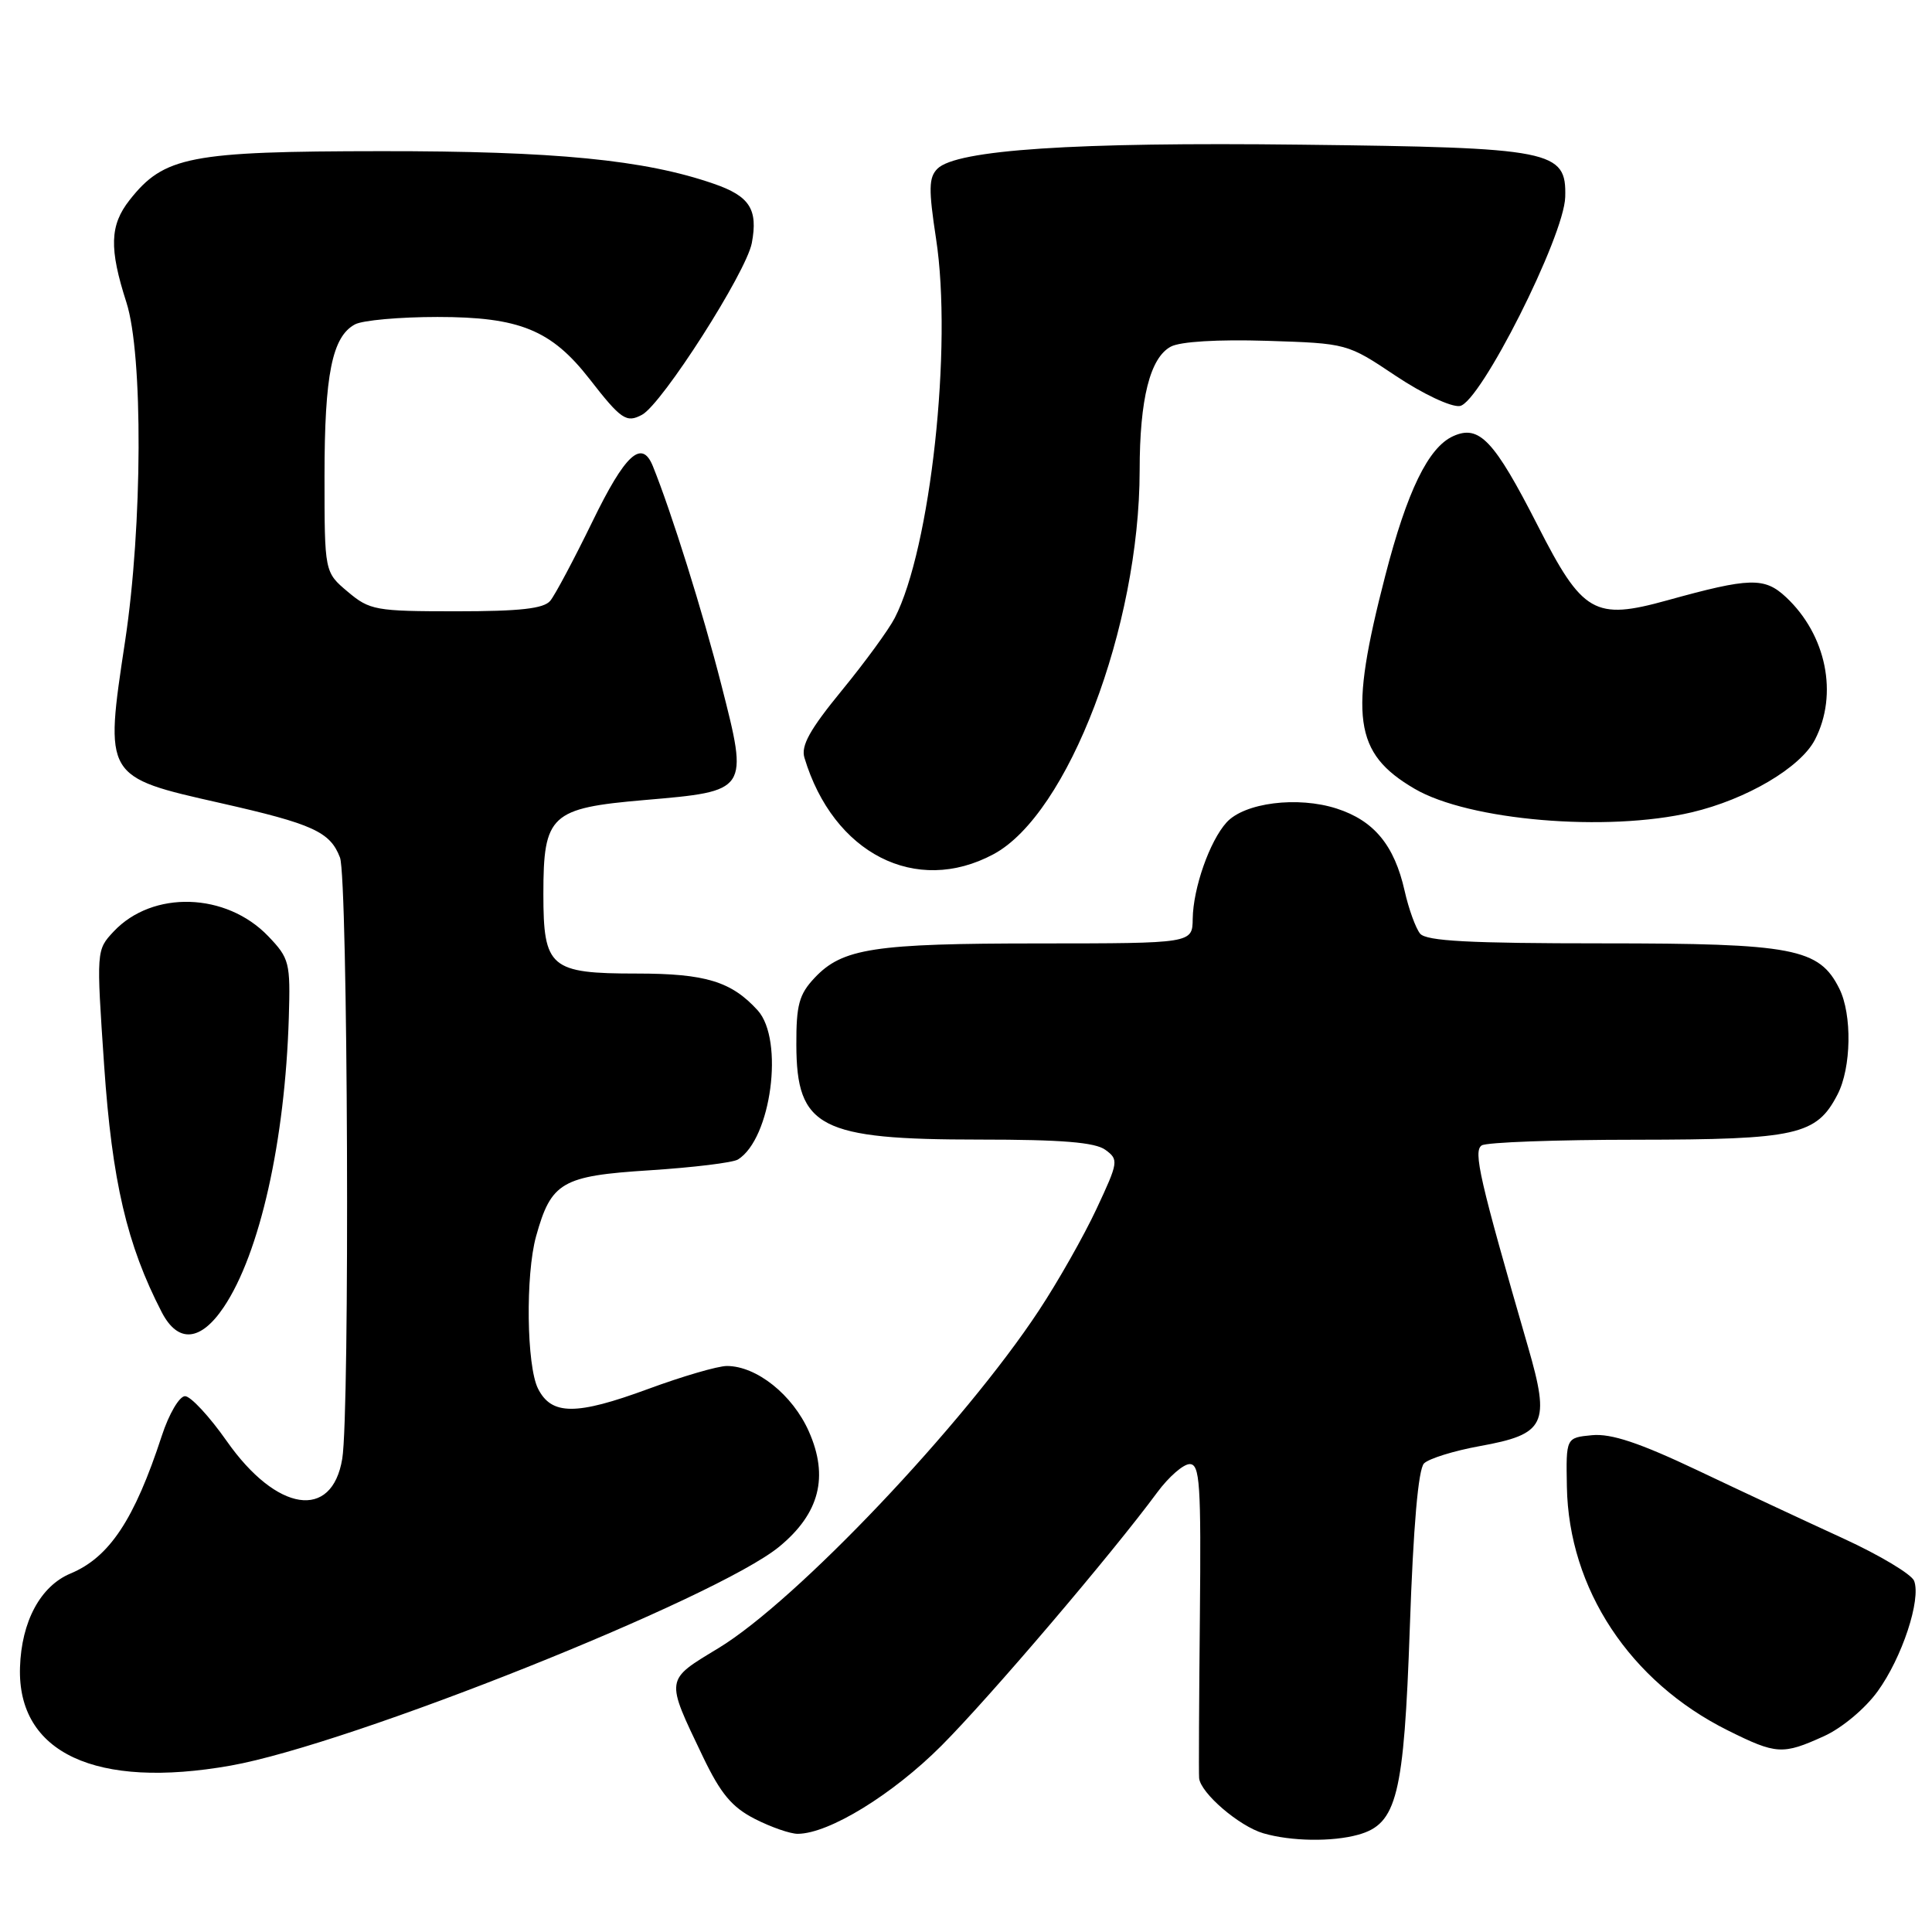 <?xml version="1.0" encoding="UTF-8" standalone="no"?>
<!DOCTYPE svg PUBLIC "-//W3C//DTD SVG 1.1//EN" "http://www.w3.org/Graphics/SVG/1.1/DTD/svg11.dtd" >
<svg xmlns="http://www.w3.org/2000/svg" xmlns:xlink="http://www.w3.org/1999/xlink" version="1.1" viewBox="0 0 256 256">
 <g >
 <path fill="currentColor"
d=" M 179.97 243.11 C 185.11 241.68 186.03 237.99 186.81 215.62 C 187.27 202.22 187.93 194.67 188.69 193.91 C 189.33 193.27 192.65 192.24 196.06 191.62 C 204.80 190.04 205.44 188.73 202.48 178.50 C 196.03 156.21 195.18 152.51 196.34 151.77 C 196.98 151.36 206.18 151.02 216.80 151.02 C 238.10 151.00 240.70 150.41 243.48 145.03 C 245.32 141.49 245.43 134.43 243.72 131.00 C 241.05 125.65 237.67 125.00 212.37 125.00 C 194.72 125.00 188.99 124.70 188.17 123.71 C 187.59 123.00 186.66 120.45 186.12 118.04 C 184.76 112.00 182.07 108.74 177.12 107.14 C 171.94 105.47 164.89 106.36 162.52 108.98 C 160.28 111.46 158.10 117.67 158.04 121.75 C 158.00 125.00 158.00 125.00 137.75 125.01 C 115.77 125.01 111.62 125.65 107.93 129.58 C 105.88 131.76 105.50 133.16 105.52 138.45 C 105.55 149.41 108.62 151.00 129.78 151.00 C 140.68 151.00 145.11 151.36 146.47 152.36 C 148.25 153.66 148.20 153.97 145.29 160.19 C 143.62 163.76 140.20 169.80 137.67 173.63 C 127.73 188.72 105.53 212.12 95.21 218.38 C 88.08 222.70 88.14 222.31 93.14 232.77 C 95.50 237.69 96.98 239.46 100.03 241.02 C 102.17 242.11 104.73 243.00 105.71 242.99 C 109.84 242.97 118.28 237.79 124.75 231.31 C 131.18 224.86 147.34 205.89 153.34 197.75 C 154.86 195.69 156.80 194.00 157.64 194.00 C 158.99 194.00 159.16 196.58 158.99 214.25 C 158.88 225.39 158.83 235.00 158.89 235.61 C 159.08 237.59 164.20 241.99 167.40 242.92 C 171.07 243.99 176.53 244.07 179.97 243.11 Z  M 30.57 233.95 C 46.45 231.13 94.98 211.76 103.27 204.93 C 108.59 200.54 109.84 195.68 107.18 189.68 C 105.03 184.82 100.26 181.01 96.32 181.00 C 95.12 181.00 90.42 182.37 85.87 184.05 C 76.34 187.56 73.08 187.55 71.29 184.00 C 69.77 180.99 69.62 168.92 71.03 163.83 C 73.03 156.63 74.43 155.81 86.08 155.07 C 91.83 154.70 97.10 154.06 97.78 153.64 C 102.19 150.91 103.93 137.79 100.40 133.88 C 96.92 130.05 93.49 129.00 84.38 129.00 C 72.89 129.00 72.00 128.24 72.00 118.46 C 72.00 107.96 72.95 107.08 85.40 106.01 C 99.23 104.82 99.19 104.88 95.58 90.74 C 93.12 81.09 88.95 67.79 86.50 61.75 C 85.04 58.16 82.84 60.18 78.50 69.11 C 76.06 74.11 73.55 78.84 72.91 79.61 C 72.05 80.65 68.90 81.00 60.45 81.00 C 49.76 81.00 48.99 80.86 46.08 78.41 C 43.00 75.82 43.00 75.82 43.00 63.06 C 43.00 49.64 44.01 44.60 47.04 42.98 C 48.05 42.44 52.97 42.00 57.97 42.00 C 68.84 42.00 73.05 43.72 78.11 50.21 C 82.30 55.60 83.00 56.07 85.07 54.96 C 87.74 53.53 98.89 36.08 99.62 32.20 C 100.46 27.73 99.34 25.99 94.58 24.35 C 85.42 21.17 73.50 20.01 50.50 20.03 C 25.15 20.05 21.73 20.71 17.17 26.51 C 14.54 29.85 14.45 32.92 16.75 40.07 C 18.97 46.97 18.89 69.66 16.58 84.93 C 13.84 103.02 13.79 102.93 29.22 106.41 C 41.47 109.18 43.75 110.22 45.05 113.63 C 46.10 116.39 46.37 187.14 45.35 193.29 C 44.00 201.49 36.66 200.37 30.05 190.96 C 27.75 187.68 25.26 185.00 24.52 185.00 C 23.77 185.00 22.39 187.34 21.44 190.25 C 17.81 201.36 14.50 206.35 9.34 208.50 C 5.36 210.17 2.84 214.85 2.65 220.94 C 2.29 232.27 12.69 237.12 30.57 233.95 Z  M 241.69 230.05 C 244.06 228.98 247.14 226.40 248.79 224.12 C 252.03 219.66 254.58 211.94 253.63 209.47 C 253.29 208.60 249.07 206.07 244.26 203.86 C 239.44 201.65 230.76 197.60 224.96 194.84 C 217.22 191.17 213.49 189.93 210.96 190.17 C 207.50 190.50 207.50 190.50 207.62 197.00 C 207.86 210.54 215.97 222.83 228.95 229.29 C 235.38 232.49 236.21 232.54 241.69 230.05 Z  M 29.65 173.20 C 34.43 166.09 37.77 151.19 38.27 134.82 C 38.49 127.54 38.35 126.99 35.55 124.06 C 29.98 118.24 20.22 117.94 15.06 123.43 C 12.76 125.89 12.76 125.91 13.80 141.19 C 14.85 156.53 16.82 164.95 21.43 173.87 C 23.58 178.02 26.58 177.77 29.65 173.20 Z  M 131.64 113.19 C 141.53 107.90 150.99 83.06 151.01 62.34 C 151.01 52.86 152.39 47.40 155.14 45.93 C 156.39 45.26 161.36 44.96 167.85 45.16 C 178.51 45.50 178.51 45.50 184.94 49.80 C 188.54 52.20 192.27 53.96 193.43 53.80 C 196.12 53.41 207.26 31.34 207.40 26.10 C 207.57 19.91 205.81 19.56 172.36 19.17 C 142.34 18.81 126.72 19.85 124.21 22.36 C 123.06 23.52 123.03 25.06 124.03 31.62 C 126.23 45.90 123.30 72.71 118.55 81.90 C 117.75 83.45 114.59 87.78 111.53 91.51 C 107.32 96.65 106.11 98.81 106.59 100.40 C 110.41 113.10 121.36 118.70 131.64 113.19 Z  M 224.15 107.64 C 231.42 105.93 238.58 101.71 240.49 98.01 C 243.60 92.00 242.00 84.13 236.66 79.13 C 233.80 76.46 231.88 76.51 220.91 79.55 C 211.28 82.22 209.70 81.31 203.75 69.63 C 197.97 58.31 196.00 56.22 192.54 57.80 C 189.26 59.29 186.45 65.07 183.56 76.26 C 178.72 94.96 179.38 99.80 187.43 104.51 C 194.62 108.73 212.91 110.28 224.15 107.64 Z "/>
</g>
</svg>